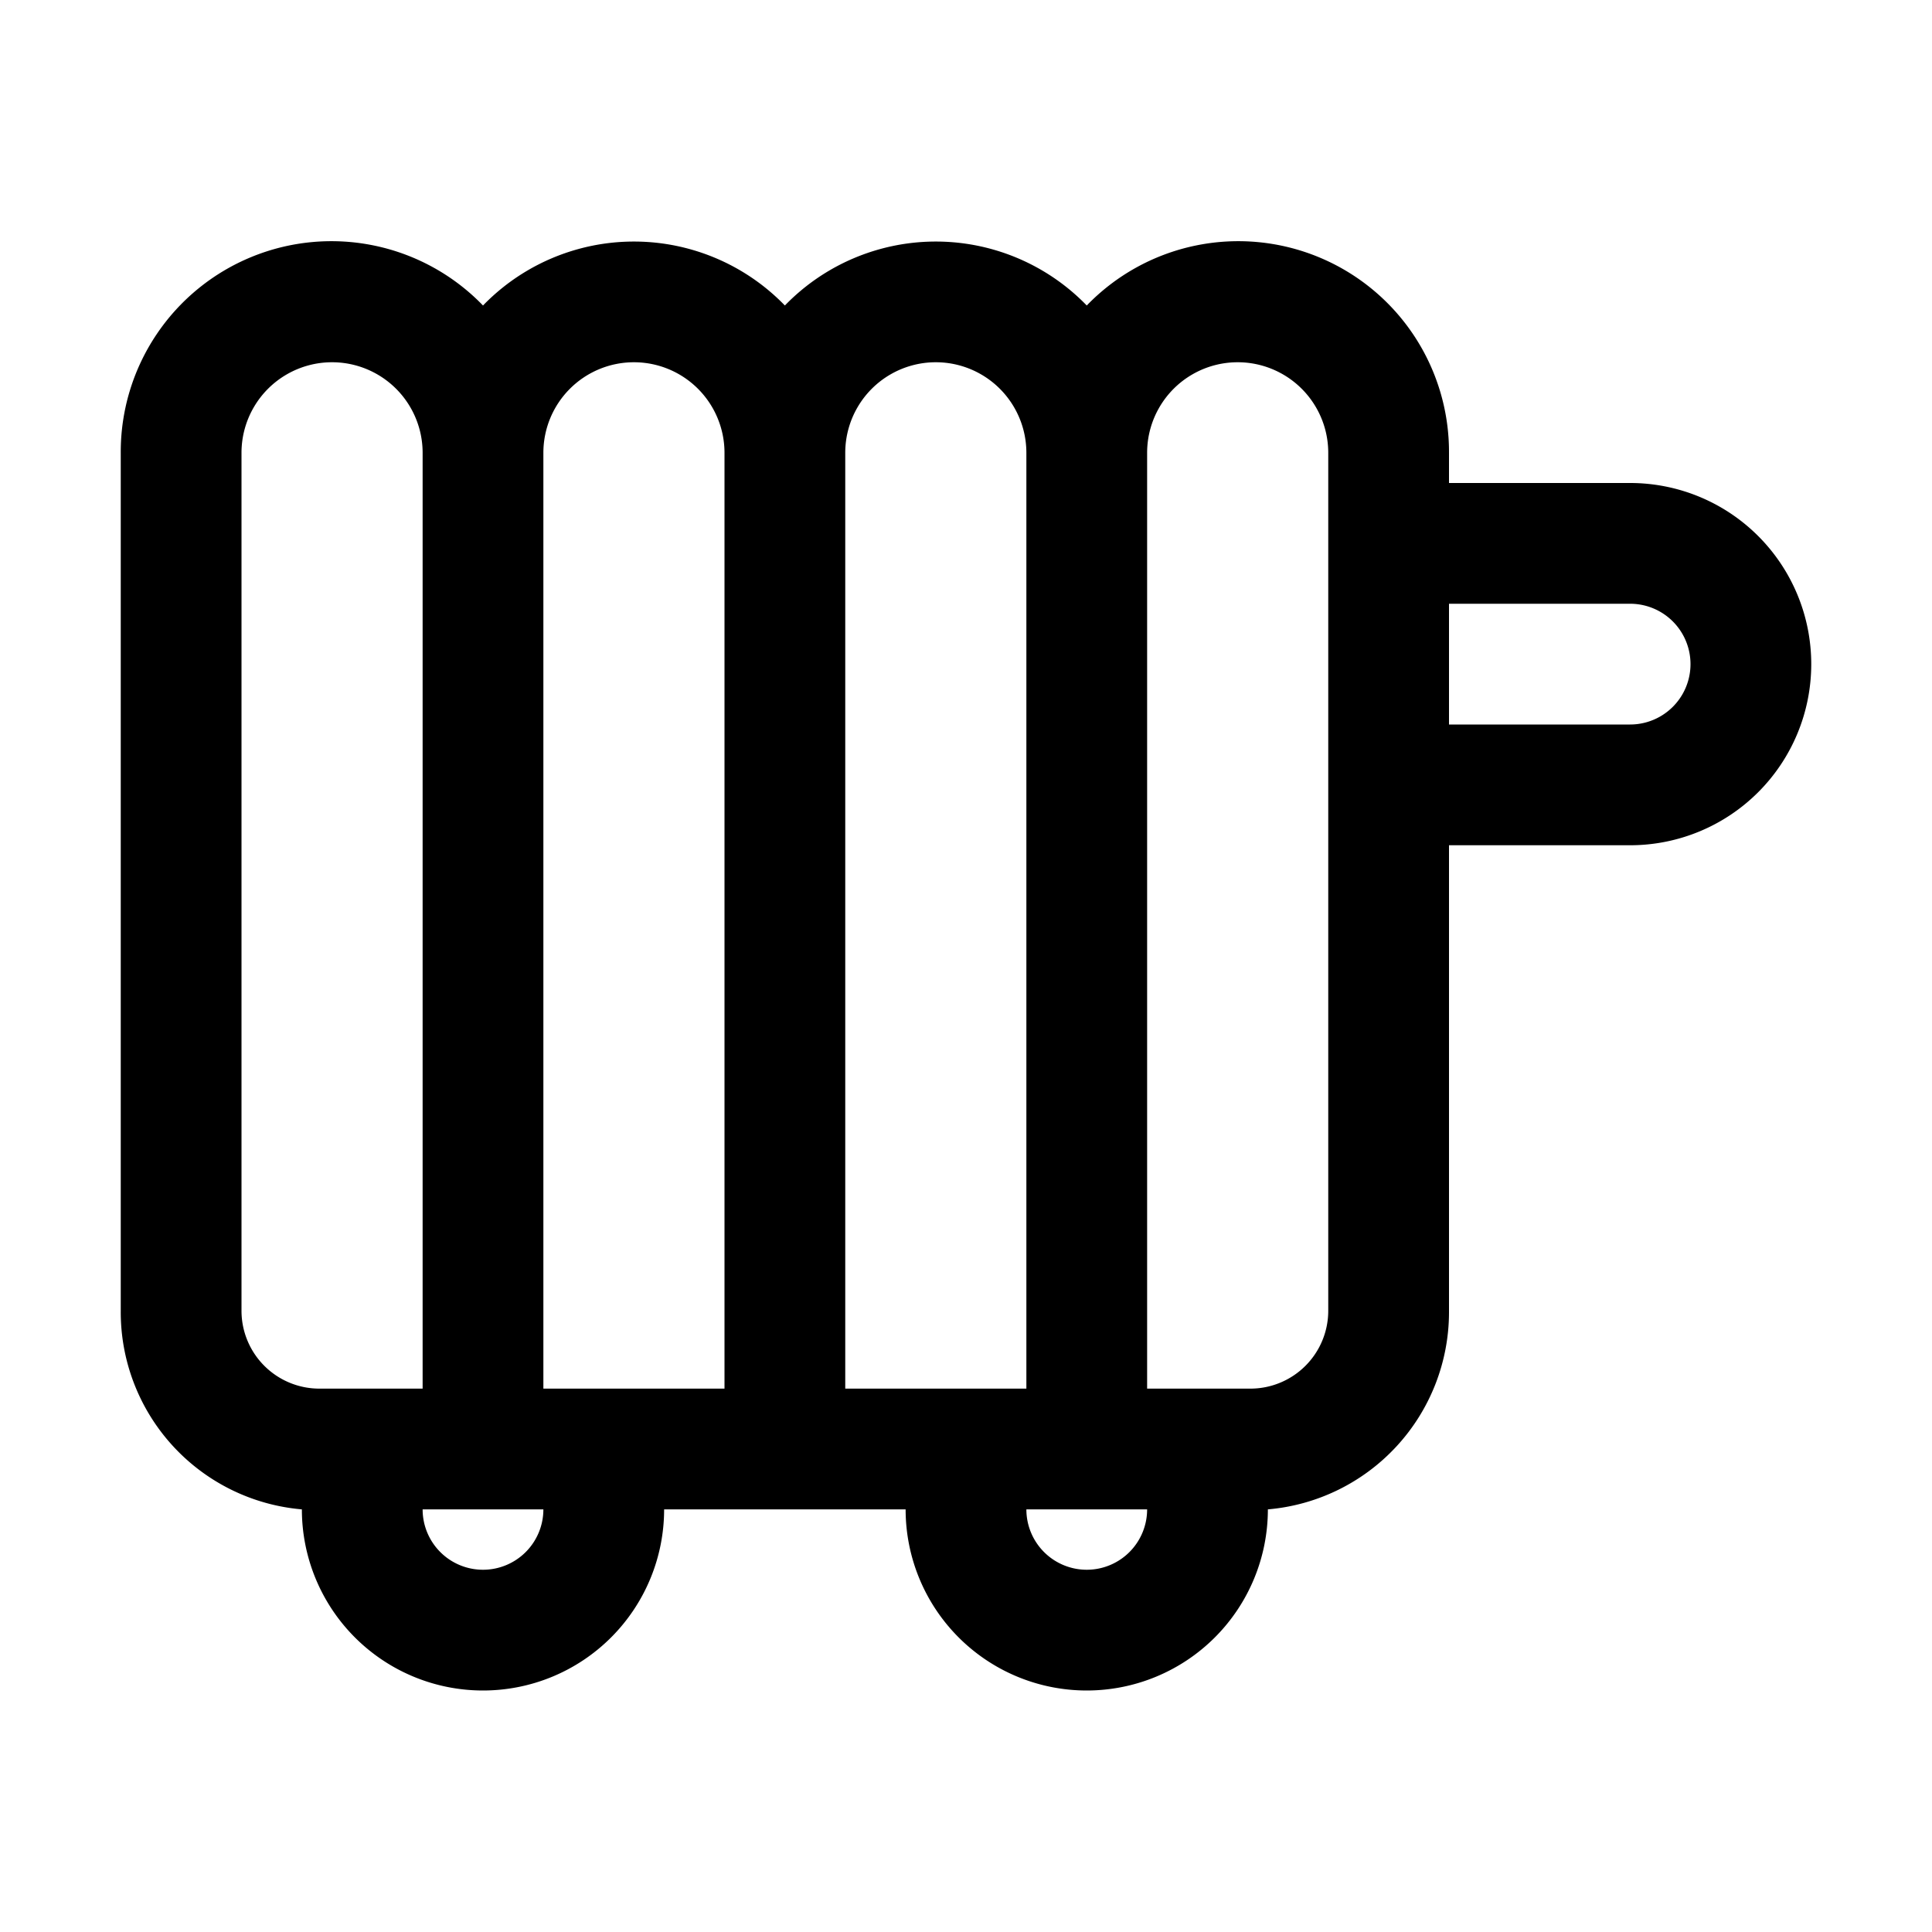 <svg xmlns="http://www.w3.org/2000/svg" viewBox="0 0 32 32"><g id="radiator"><path d="M27,8H24V7.5a3.49,3.49,0,0,0-6-2.44,3.48,3.48,0,0,0-5,0,3.48,3.48,0,0,0-5,0A3.49,3.49,0,0,0,2,7.5V21.71A3.28,3.28,0,0,0,5,25v0a3,3,0,0,0,6,0h4a3,3,0,0,0,6,0v0a3.28,3.28,0,0,0,3-3.26V14h3a3,3,0,0,0,0-6ZM10.5,6A1.5,1.5,0,0,1,12,7.5V23H9V7.5A1.5,1.5,0,0,1,10.5,6ZM4,21.71V7.5a1.5,1.5,0,0,1,3,0V23H5.29A1.29,1.29,0,0,1,4,21.71ZM8,26a1,1,0,0,1-1-1H9A1,1,0,0,1,8,26Zm6-3V7.5a1.5,1.5,0,0,1,3,0V23H14Zm4,3a1,1,0,0,1-1-1h2A1,1,0,0,1,18,26Zm4-4.29A1.29,1.29,0,0,1,20.71,23H19V7.5a1.5,1.5,0,0,1,3,0V21.71ZM27,12H24V10h3a1,1,0,0,1,0,2Z"/></g></svg>